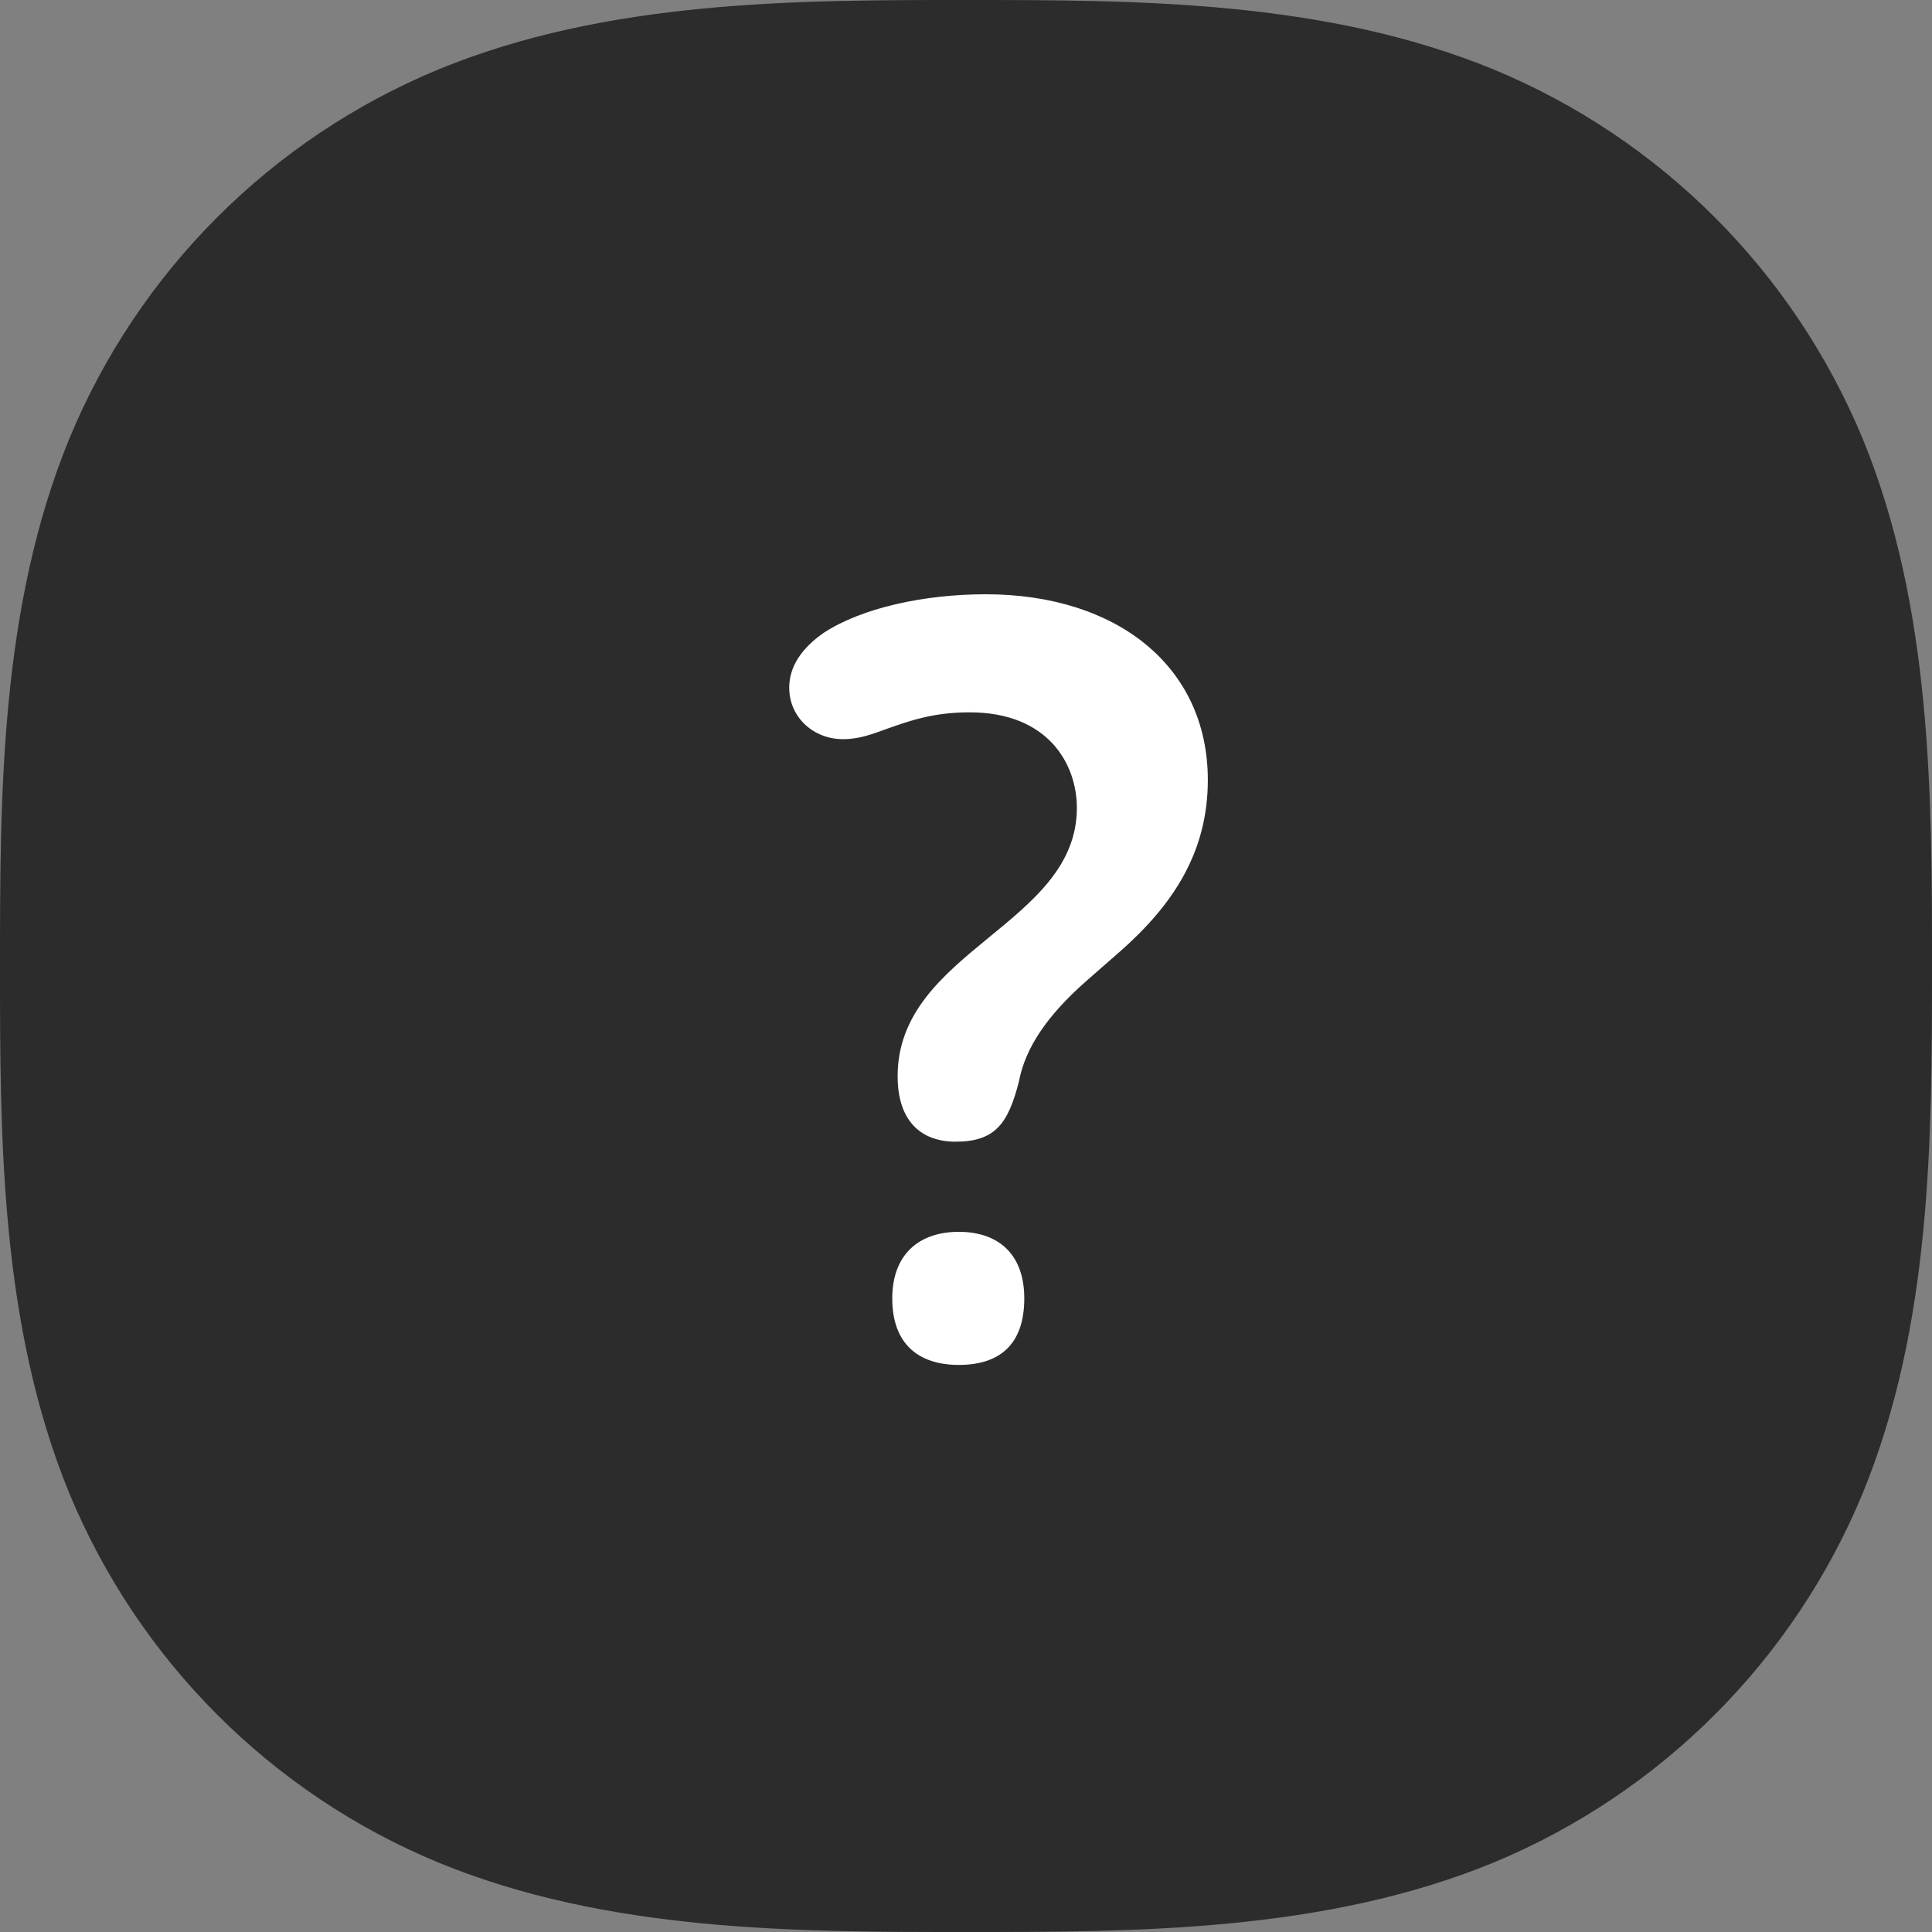 <svg width="54" height="54" viewBox="0 0 54 54" fill="none" xmlns="http://www.w3.org/2000/svg">
<rect x="0" y="0" width="54" height="54" fill="#808080" stroke="none"/>
<path d="M54 27C54 31.757 54 37.022 52.061 41.742C50.128 46.413 46.413 50.123 41.742 52.061C37.022 54 31.757 54 27 54C22.243 54 16.978 54 12.258 52.061C7.587 50.128 3.877 46.413 1.939 41.742C0 37.022 0 31.757 0 27C0 22.243 0 16.978 1.939 12.258C3.872 7.587 7.587 3.872 12.258 1.939C16.978 0 22.243 0 27 0C31.757 0 37.022 0 41.742 1.939C46.413 3.872 50.123 7.587 52.061 12.258C54 16.978 54 22.243 54 27Z" fill="#2C2C2C"/>
<path d="M26.709 31.91C25.719 31.91 25.089 31.31 25.089 30.08C25.089 26.57 30.099 25.85 30.099 22.58C30.099 21.38 29.319 19.91 27.099 19.91C26.079 19.91 25.419 20.15 24.819 20.36C24.399 20.51 24.039 20.66 23.559 20.66C22.749 20.66 22.059 20.06 22.059 19.22C22.059 18.62 22.419 18.11 23.019 17.69C24.069 17 25.809 16.61 27.549 16.61C31.209 16.61 33.759 18.62 33.759 21.8C33.759 23.81 32.799 25.28 31.299 26.6L30.339 27.44C29.289 28.37 28.659 29.27 28.479 30.23C28.179 31.4 27.819 31.91 26.709 31.91ZM24.939 36.29C24.939 35.06 25.689 34.43 26.799 34.43C27.879 34.43 28.629 35.03 28.629 36.29C28.629 37.61 27.909 38.15 26.799 38.15C25.689 38.15 24.939 37.58 24.939 36.29Z" fill="white"/>
</svg>
